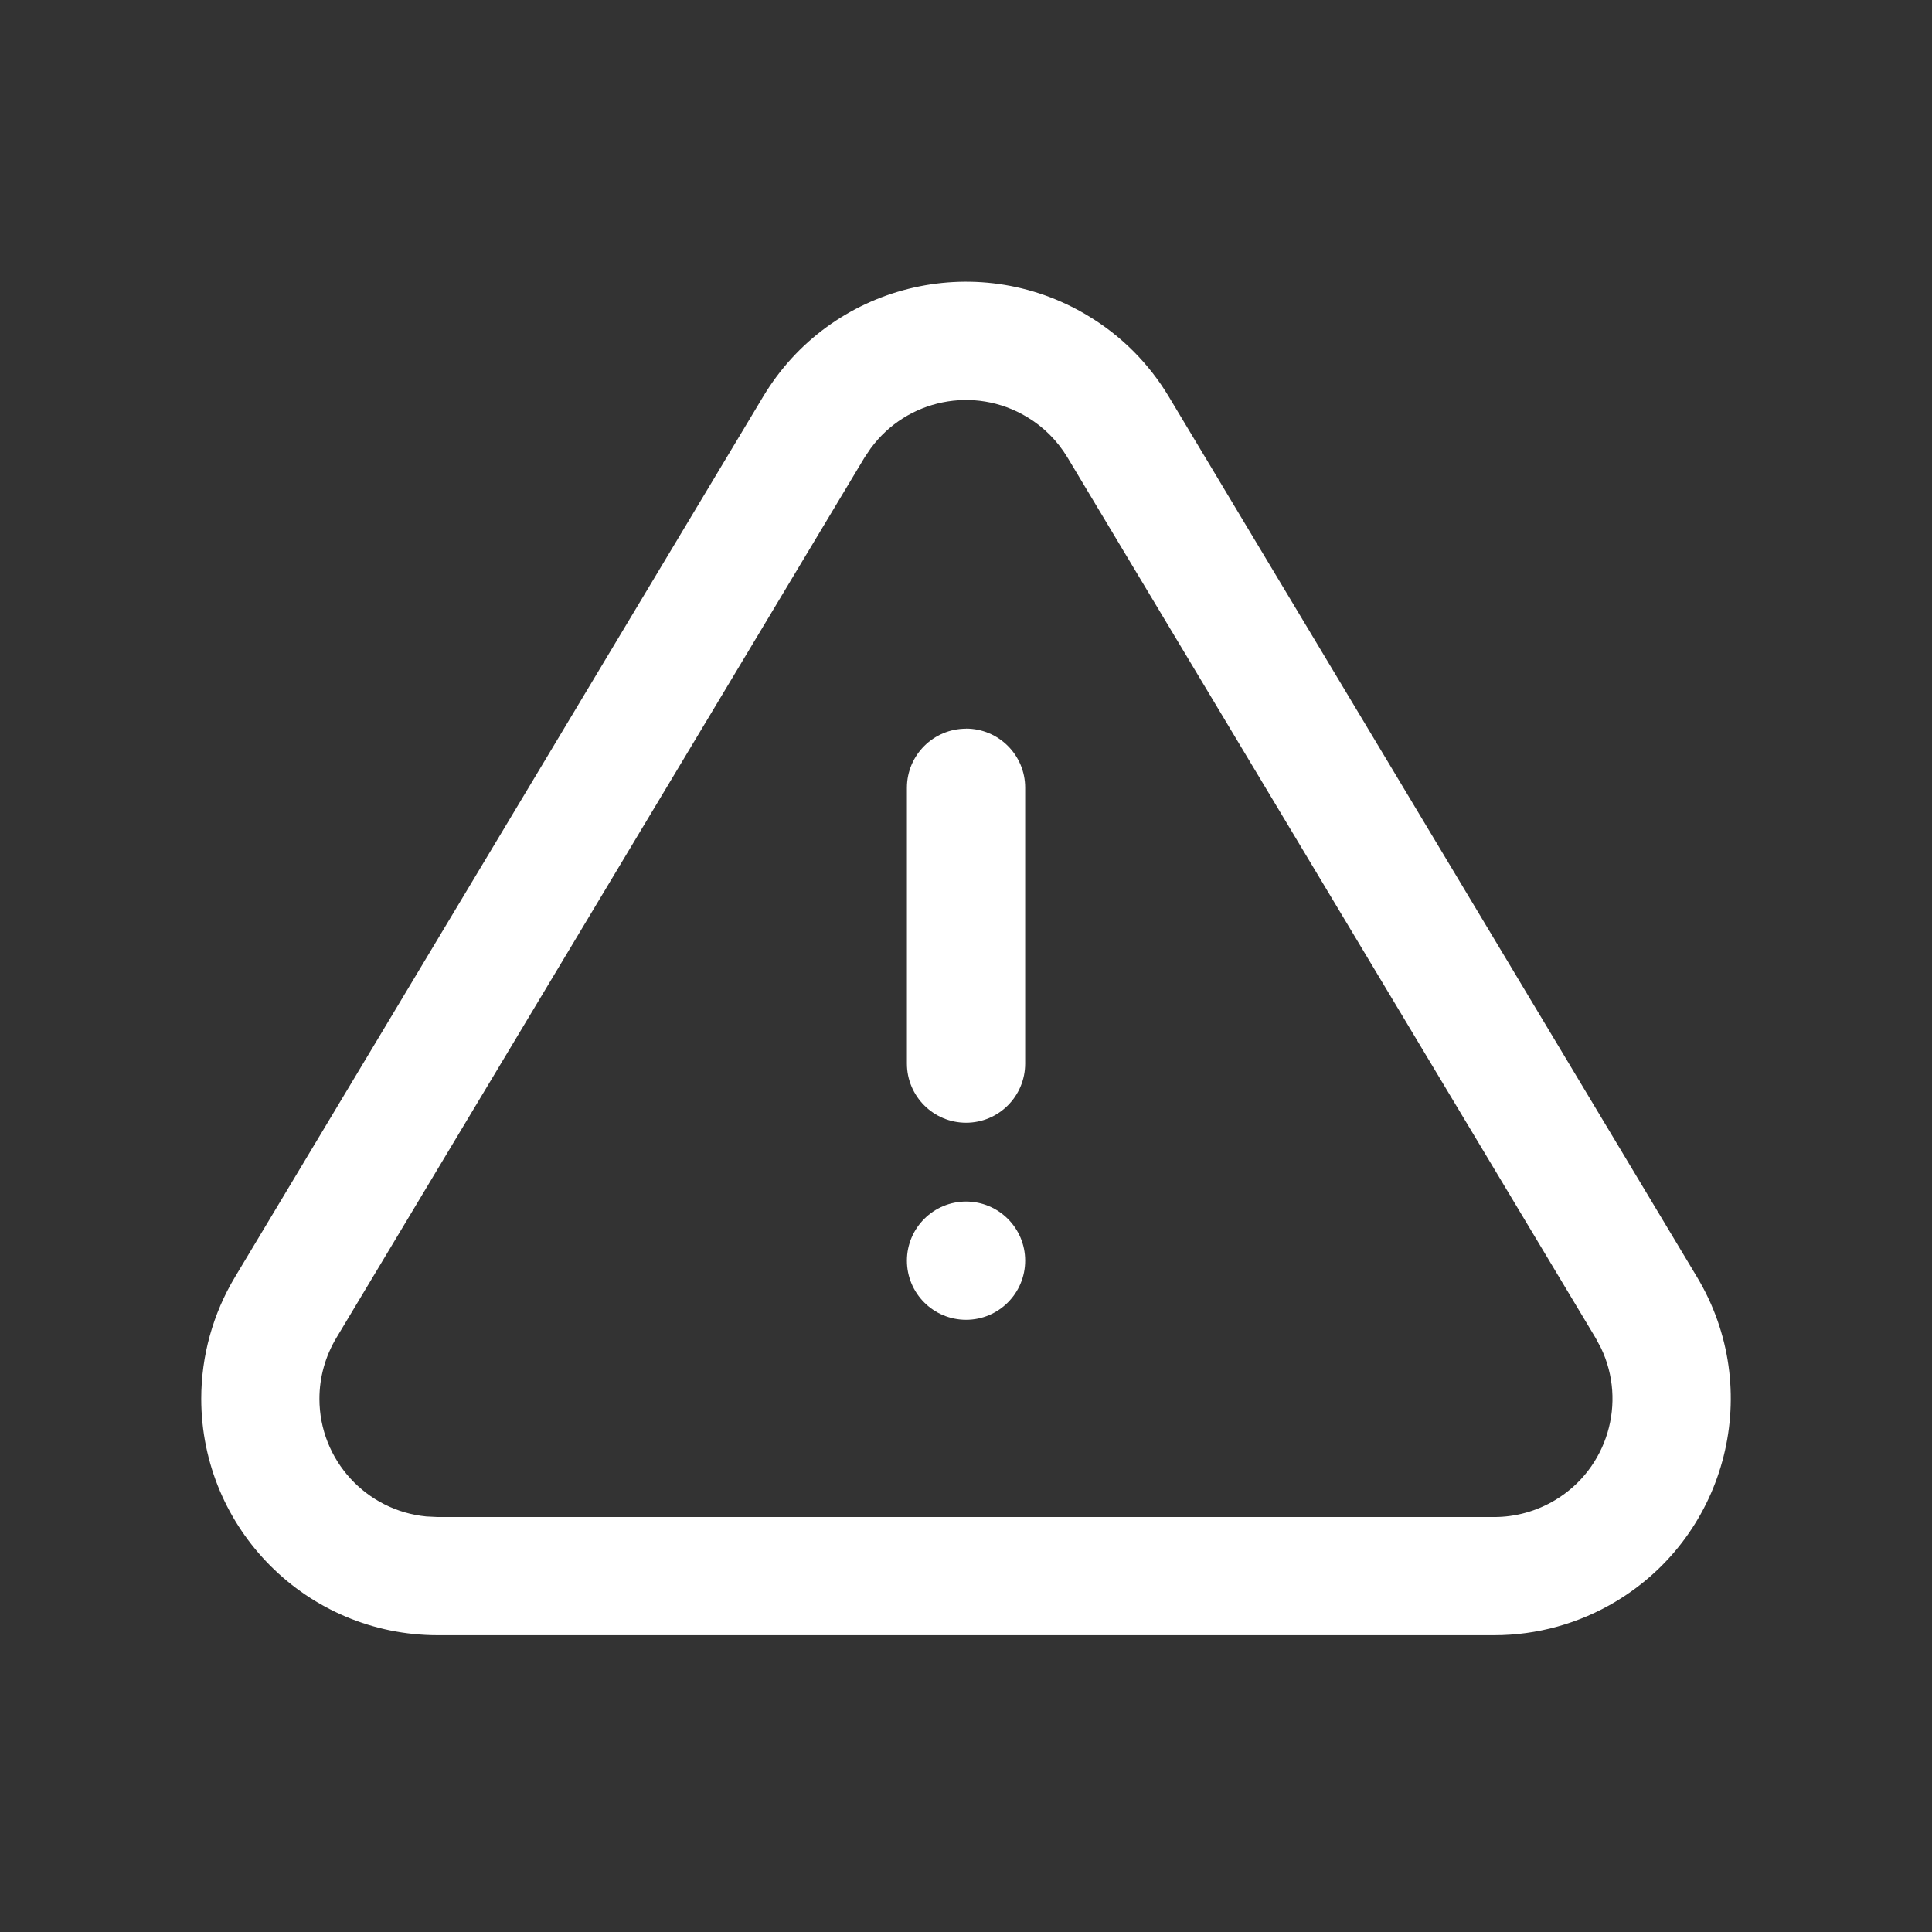 <svg xmlns="http://www.w3.org/2000/svg" width="24" height="24" viewBox="0 0 24 24">
    <rect x="0" y="0" width="24" height="24" fill="#333333" stroke="none"/>
    <g fill="none" fill-rule="evenodd">
        <g fill="#FFF" fill-rule="nonzero">
            <g>
                <g>
                    <path d="M13.511 3.92c.414.247.76.593 1.008 1.007l6.562 10.937c.835 1.39.384 3.195-1.008 4.03-.456.274-.979.419-1.511.419H5.438c-1.623 0-2.938-1.316-2.938-2.938 0-.532.145-1.055.419-1.511L9.48 4.927c.834-1.392 2.639-1.843 4.03-1.008zM10.82 5.564l-.079.117L4.178 16.62c-.137.229-.21.49-.21.756 0 .763.583 1.39 1.328 1.462l.142.007h13.124c.266 0 .527-.073.756-.21.654-.392.893-1.215.57-1.89l-.067-.125L13.26 5.682c-.124-.206-.297-.38-.504-.503-.654-.393-1.492-.217-1.936.386zm1.18 9.362c.406 0 .735.329.735.734 0 .406-.329.735-.734.735-.406 0-.735-.329-.735-.735 0-.405.33-.734.735-.734zm0-5.875c.406 0 .735.328.735.734v3.427c0 .406-.329.735-.734.735-.406 0-.735-.33-.735-.735V9.786c0-.406.33-.734.735-.734z" transform="translate(-40, -158) translate(16, 138) translate(24, 20)"/>
                </g>
            </g>
        </g>
    </g>
</svg>
